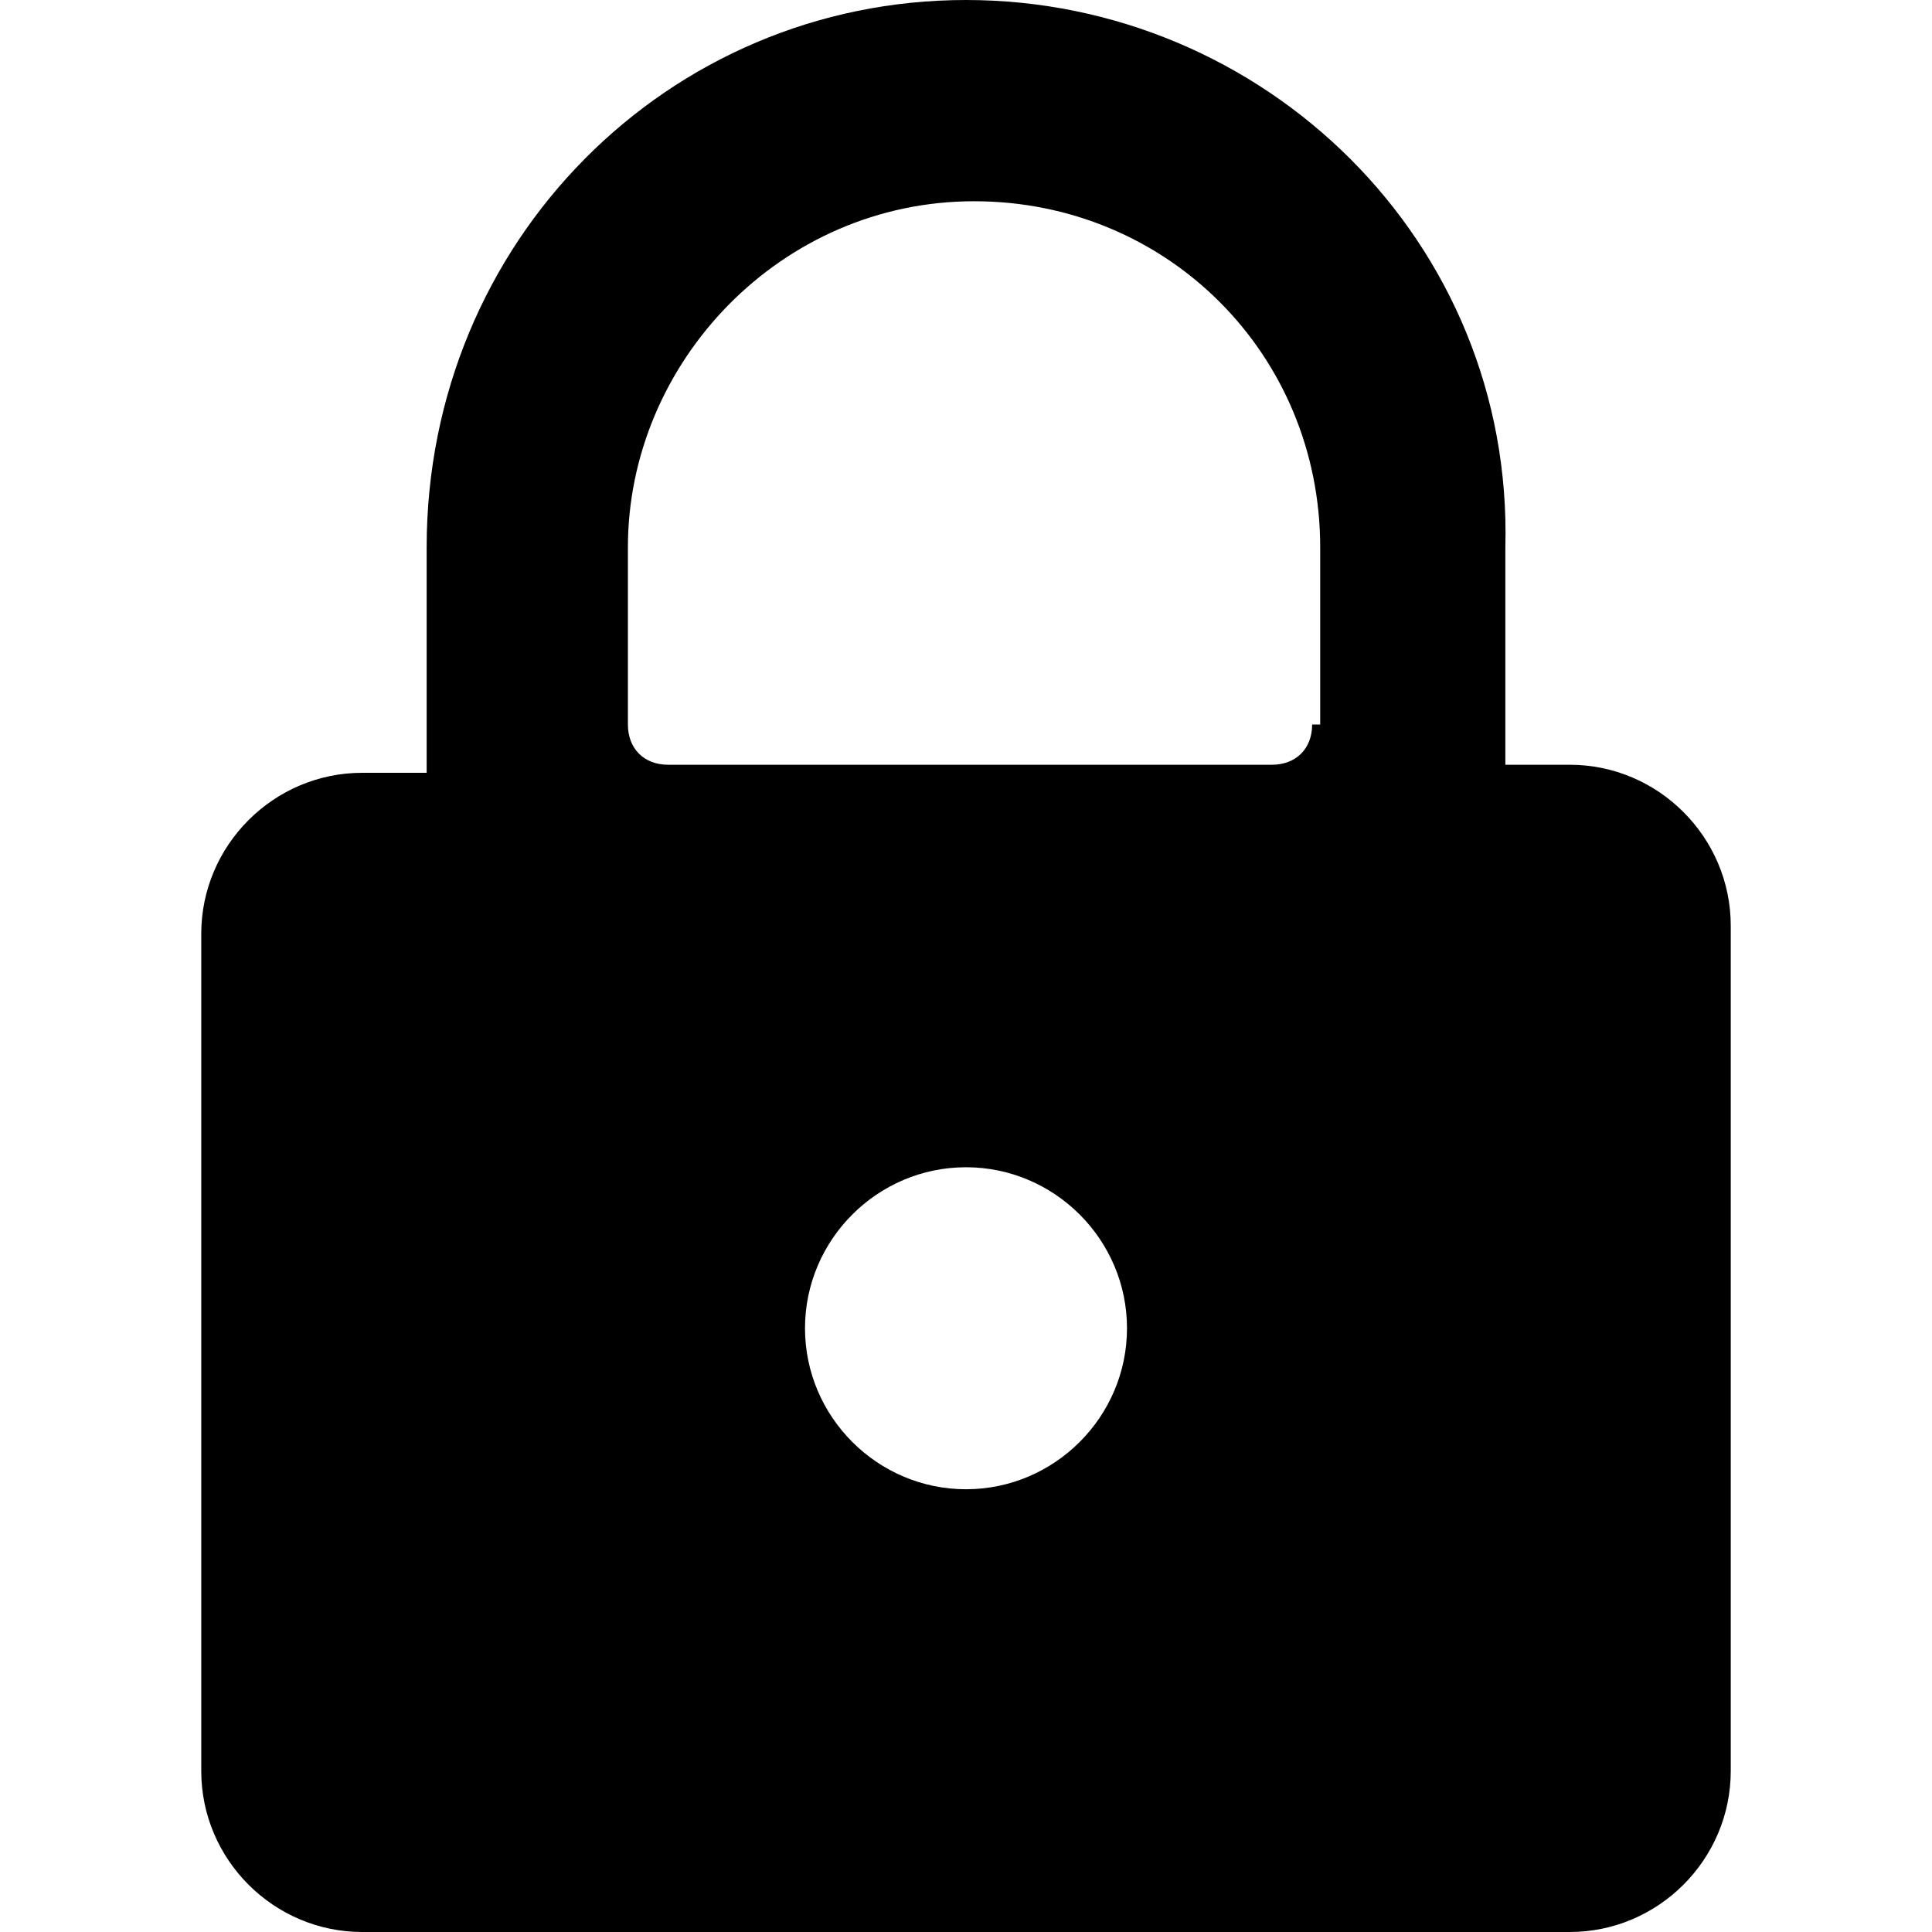 <?xml version="1.0" encoding="utf-8"?>
<!-- Generator: Adobe Illustrator 23.0.3, SVG Export Plug-In . SVG Version: 6.00 Build 0)  -->
<svg version="1.1" id="Layer_1" xmlns:svgjs="http://svgjs.com/svgjs"
	 xmlns="http://www.w3.org/2000/svg" xmlns:xlink="http://www.w3.org/1999/xlink" x="0px" y="0px" viewBox="0 0 24 24"
	 style="enable-background:new 0 0 24 24;" xml:space="preserve">
<title>lock 1 (From Streamline App : https://app.streamlineicons.com)</title>
<path d="M19.5,9.5h-0.8V6.8C18.8,3,15.7,0,12,0S5.3,3,5.3,6.8v2.8H4.5c-1.1,0-2,0.9-2,2V22c0,1.1,0.9,2,2,2h15c1.1,0,2-0.9,2-2V11.5
	C21.5,10.4,20.6,9.5,19.5,9.5z M12,18.5c-1.1,0-2-0.9-2-2c0-1.1,0.9-2,2-2s2,0.9,2,2C14,17.6,13.1,18.5,12,18.5z M16.3,9
	c0,0.3-0.2,0.5-0.5,0.5H8.3C8,9.5,7.8,9.3,7.8,9V6.8c0-2.3,1.9-4.3,4.3-4.3s4.3,1.9,4.3,4.3V9z"/>
</svg>
